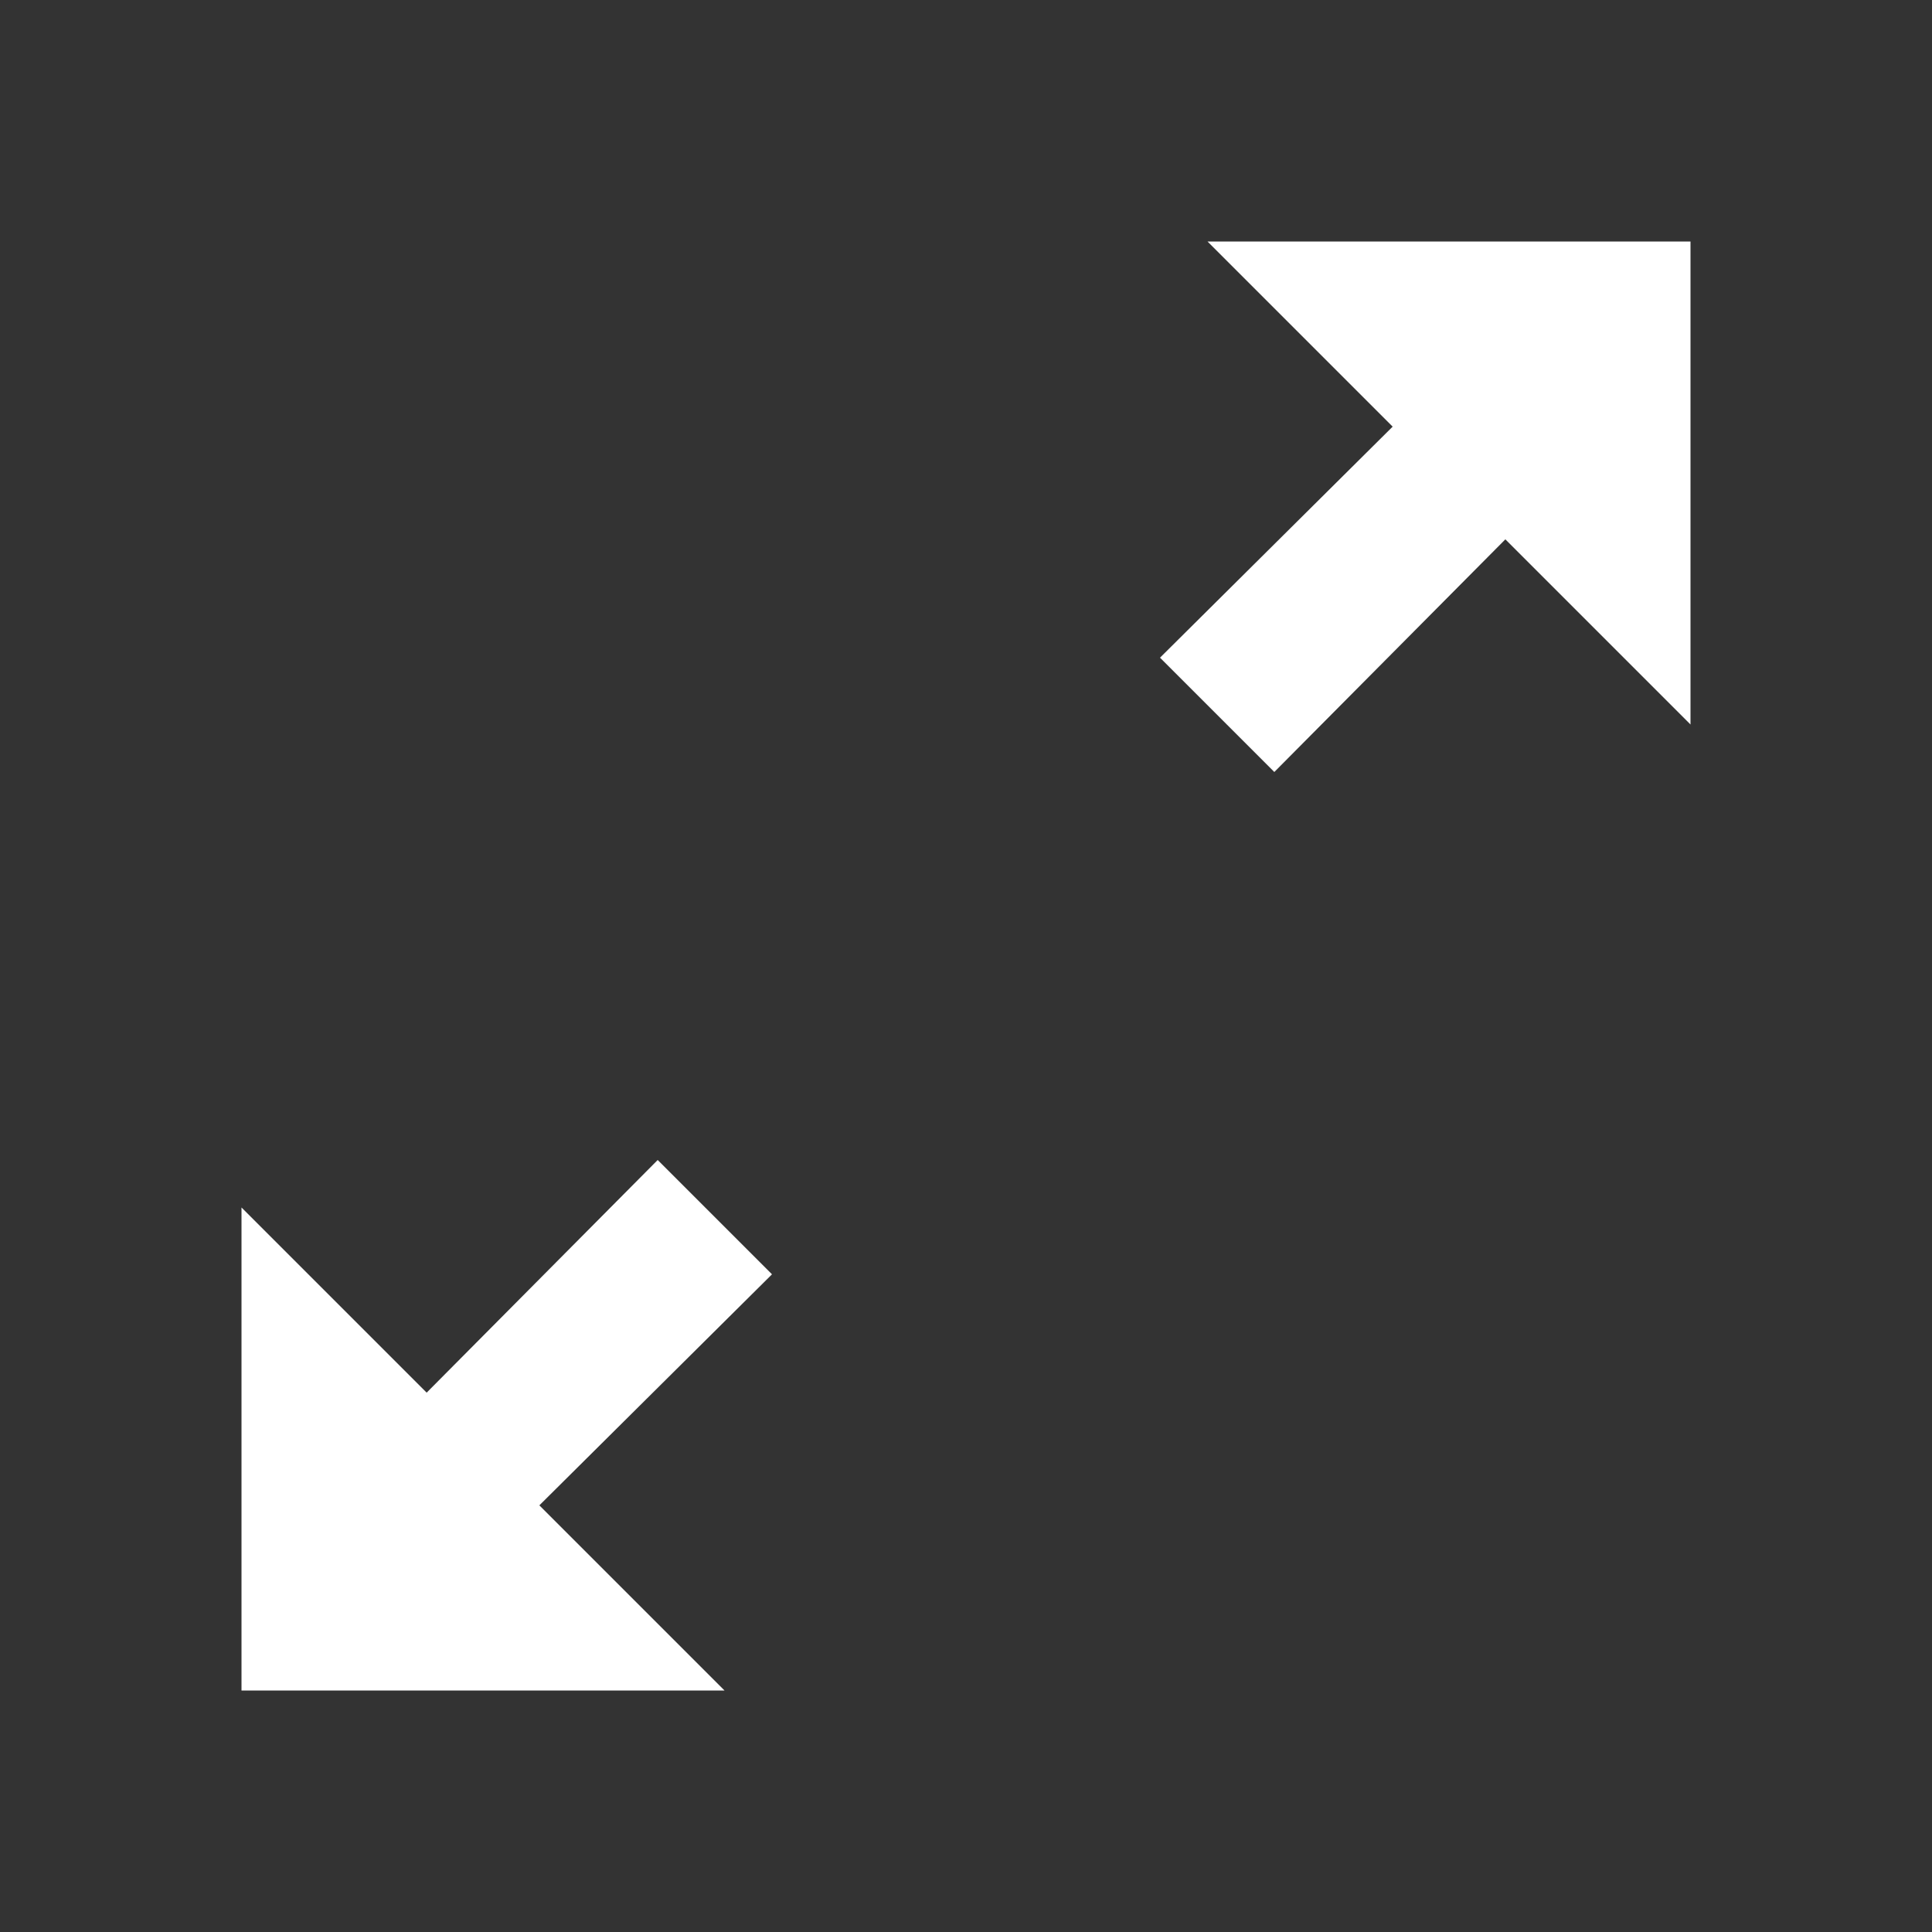 <?xml version="1.0" encoding="UTF-8"?>
<svg width="24px" height="24px" viewBox="0 0 24 24" version="1.1" xmlns="http://www.w3.org/2000/svg" xmlns:xlink="http://www.w3.org/1999/xlink">
    <rect x="0" y="0" width="24" height="24" fill="#333333" stroke="none"/>
    <!-- Generator: Sketch 52.6 (67491) - http://www.bohemiancoding.com/sketch -->
    <title>expand_on-24px-white</title>
    <desc>Created with Sketch.</desc>
    <defs>
        <polygon id="path-1" points="0 0 24 0 24 24 0 24"></polygon>
        <polygon id="path-3" points="0 0 24 0 24 24 0 24"></polygon>
    </defs>
    <g id="expand_on-24px-white" stroke="none" stroke-width="1" fill="none" fill-rule="evenodd">
        <g id="baseline-zoom_out_map-24px">
            <g id="Clipped">
                <mask id="mask-2" fill="white">
                    <use xlink:href="#path-1"></use>
                </mask>
                <g id="a"></g>
                <path d="M15,3 L17.3,5.3 L14.41,8.17 L15.83,9.59 L18.7,6.7 L21,9 L21,3 L15,3 Z M9,21 L6.7,18.7 L9.59,15.83 L8.17,14.41 L5.3,17.3 L3,15 L3,21 L9,21 Z" id="Shape" fill="#FFFFFF" fill-rule="nonzero" mask="url(#mask-2)"></path>
            </g>
            <g id="Clipped">
                <mask id="mask-4" fill="white">
                    <use xlink:href="#path-3"></use>
                </mask>
                <g id="a"></g>
                <polygon id="Path" mask="url(#mask-4)" points="0 0 24 0 24 24 0 24"></polygon>
            </g>
        </g>
    </g>
</svg>